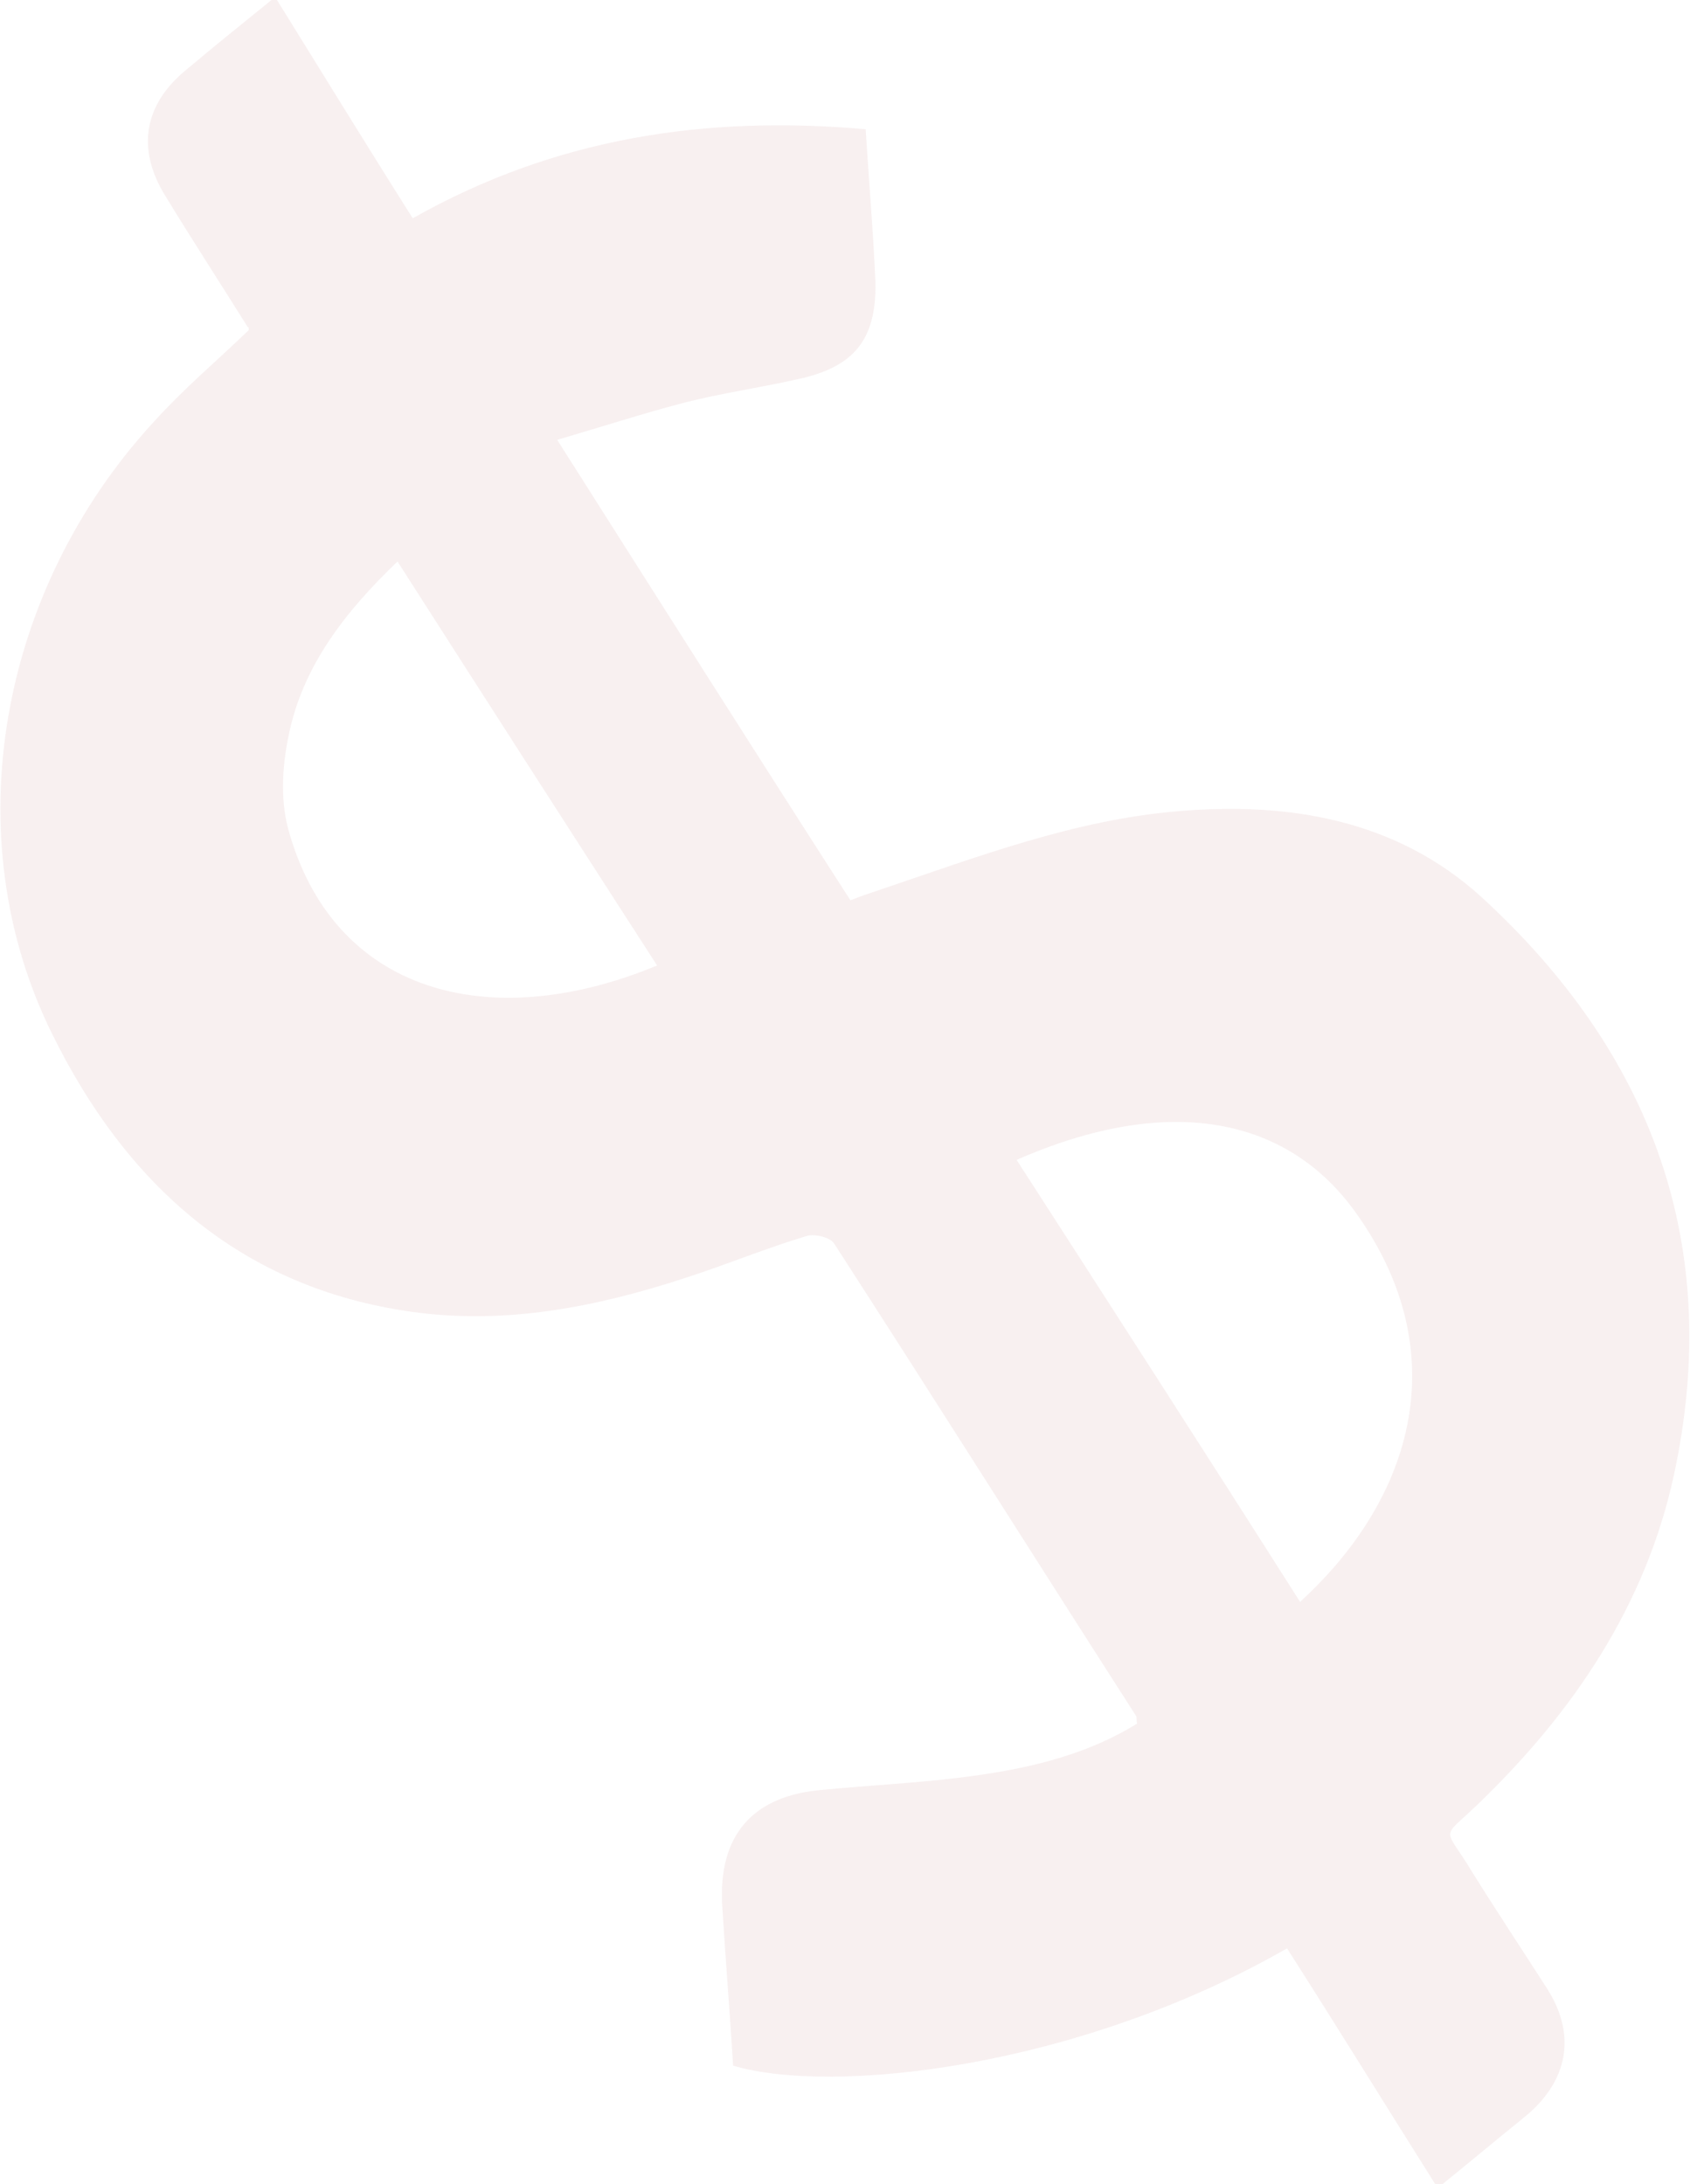 <?xml version="1.0" encoding="utf-8"?>
<!-- Generator: Adobe Illustrator 18.0.0, SVG Export Plug-In . SVG Version: 6.00 Build 0)  -->
<!DOCTYPE svg PUBLIC "-//W3C//DTD SVG 1.1//EN" "http://www.w3.org/Graphics/SVG/1.1/DTD/svg11.dtd">
<svg version="1.1" id="Layer_1" xmlns="http://www.w3.org/2000/svg" xmlns:xlink="http://www.w3.org/1999/xlink" x="0px" y="0px"
	 viewBox="0 0 155.6 201.1" enable-background="new 0 0 155.6 201.1" xml:space="preserve">
<g id="uK0ttp_1_" opacity="7.000000e-02">
	<g>
		<g>
			<path fill="#8F191C" d="M25,0c0.2,0,0.4,0,0.5,0c4.1,6.6,8.2,13.3,12.5,20.1c13.1-7.4,26.9-9.5,41.7-8.2
				c0.3,4.8,0.7,9.4,0.9,14.1c0.1,5.3-2,7.8-7.1,8.9c-3.5,0.8-7.1,1.3-10.6,2.2c-3.8,1-7.5,2.2-11.6,3.4
				C60.5,55,69.3,68.9,78.3,82.9c1-0.4,1.9-0.7,2.8-1c8.9-3,17.8-6.4,27.3-7.2c10.3-0.9,20.2,0.8,28,7.9
				c15.7,14.4,22.3,32.1,17.7,53.3c-2.6,11.9-9.2,21.7-17.9,30.1c-3.6,3.5-3.3,2-0.7,6.3c2.3,3.7,4.7,7.3,7,10.9
				c2.7,4.3,1.8,8.5-2.1,11.7c-2.6,2.1-5.1,4.2-7.7,6.3c-0.2,0-0.4,0-0.5,0c-4.6-7.3-9.1-14.6-13.7-21.8
				c-19.4,11.1-41.9,13.5-51,10.8c-0.3-4.9-0.7-9.8-1-14.7c-0.4-6.5,2.8-10.2,9.3-10.7c4.1-0.4,8.3-0.6,12.4-1.1
				c5.8-0.7,11.5-1.9,16.5-5c-0.1-0.3,0-0.5-0.1-0.7c-9.3-14.5-18.5-29.1-27.8-43.5c-0.4-0.6-1.8-0.9-2.5-0.7
				c-3.7,1.1-7.3,2.6-11,3.8c-8.2,2.7-16.6,4.4-25.3,3.2c-15.9-2.2-26.4-11.8-33.2-25.6c-9-18.2-4.9-40.9,9.4-56.4
				c2.7-3,5.8-5.6,8.7-8.4c0-0.2,0-0.3-0.1-0.3c-2.5-4-5.1-8-7.6-12.1c-2.7-4.4-1.9-8.5,2.1-11.7C19.8,4.2,22.4,2.1,25,0z
				 M119.7,147.5c10.7-9.8,14.1-23.1,5.3-35.6c-6.4-9.2-17.5-11.2-31.4-5.1C102.3,120.3,111,133.8,119.7,147.5z M36.6,51.7
				c-4.8,4.6-8.7,9.6-10,15.9c-0.6,2.8-0.8,5.9-0.1,8.6c4.1,15.3,18.6,19.1,34,12.7C52.5,76.5,44.6,64.2,36.6,51.7z"/>
		</g>
	</g>
</g>
</svg>
